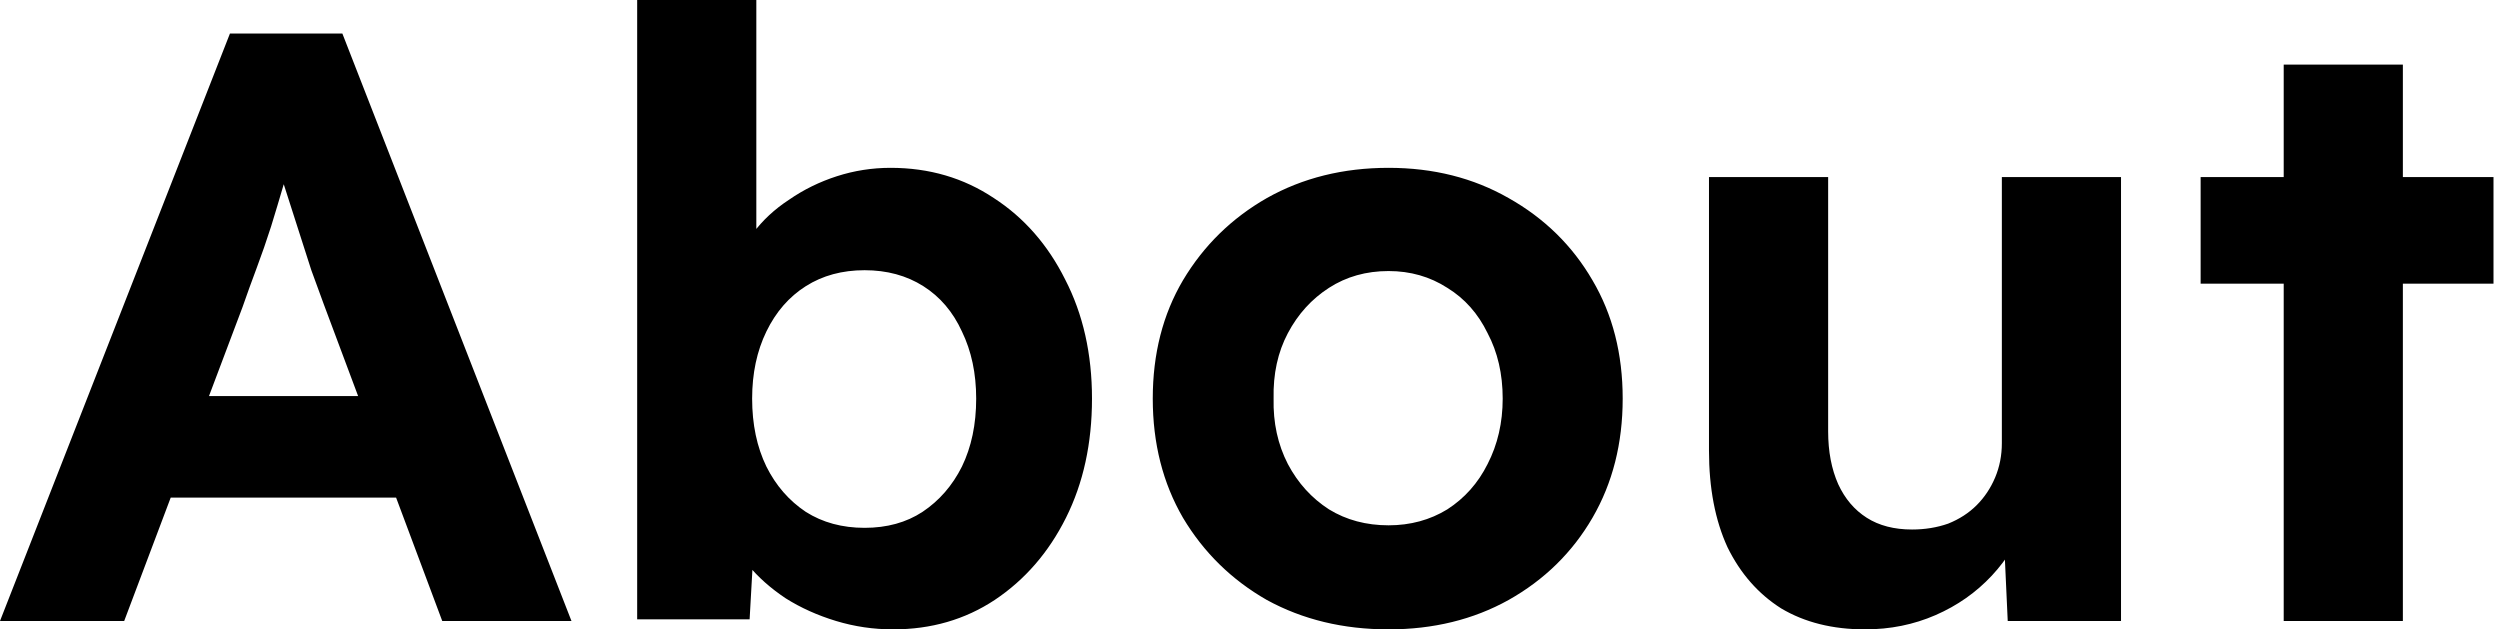 <svg width="143" height="36" viewBox="0 0 143 36" fill="none" xmlns="http://www.w3.org/2000/svg">
<path d="M-3.31849e-05 35.52L13.152 1.92H19.584L32.688 35.52H25.296L18.528 17.424C18.336 16.912 18.096 16.256 17.808 15.456C17.552 14.656 17.28 13.808 16.992 12.912C16.704 12.016 16.432 11.168 16.176 10.368C15.92 9.536 15.728 8.848 15.6 8.304L16.896 8.256C16.704 8.992 16.48 9.76 16.224 10.56C16 11.328 15.76 12.128 15.504 12.96C15.248 13.76 14.976 14.544 14.688 15.312C14.4 16.08 14.128 16.832 13.872 17.568L7.104 35.52H-3.31849e-05ZM6.096 28.464L8.448 22.656H23.856L26.256 28.464H6.096ZM51.086 36C49.966 36 48.878 35.84 47.822 35.52C46.766 35.2 45.806 34.768 44.942 34.224C44.078 33.648 43.358 33.008 42.782 32.304C42.206 31.568 41.838 30.816 41.678 30.048L43.214 29.472L42.878 35.424H36.446V1.90735e-05H43.262V16.08L41.966 15.552C42.158 14.784 42.526 14.048 43.07 13.344C43.614 12.608 44.302 11.968 45.134 11.424C45.966 10.848 46.878 10.4 47.87 10.08C48.862 9.76 49.886 9.6 50.942 9.6C53.15 9.6 55.118 10.176 56.846 11.328C58.574 12.448 59.934 14 60.926 15.984C61.95 17.968 62.462 20.24 62.462 22.8C62.462 25.36 61.966 27.632 60.974 29.616C59.982 31.6 58.622 33.168 56.894 34.32C55.198 35.44 53.262 36 51.086 36ZM49.454 30.192C50.734 30.192 51.838 29.888 52.766 29.28C53.726 28.64 54.478 27.776 55.022 26.688C55.566 25.568 55.838 24.272 55.838 22.8C55.838 21.36 55.566 20.08 55.022 18.96C54.51 17.84 53.774 16.976 52.814 16.368C51.854 15.76 50.734 15.456 49.454 15.456C48.174 15.456 47.054 15.76 46.094 16.368C45.134 16.976 44.382 17.84 43.838 18.96C43.294 20.08 43.022 21.36 43.022 22.8C43.022 24.272 43.294 25.568 43.838 26.688C44.382 27.776 45.134 28.64 46.094 29.28C47.054 29.888 48.174 30.192 49.454 30.192ZM79.426 36C76.834 36 74.514 35.44 72.466 34.32C70.45 33.168 68.85 31.6 67.666 29.616C66.514 27.632 65.938 25.36 65.938 22.8C65.938 20.24 66.514 17.984 67.666 16.032C68.85 14.048 70.45 12.48 72.466 11.328C74.514 10.176 76.834 9.6 79.426 9.6C81.986 9.6 84.274 10.176 86.29 11.328C88.338 12.48 89.938 14.048 91.09 16.032C92.242 17.984 92.818 20.24 92.818 22.8C92.818 25.36 92.242 27.632 91.09 29.616C89.938 31.6 88.338 33.168 86.29 34.32C84.274 35.44 81.986 36 79.426 36ZM79.426 30.048C80.674 30.048 81.794 29.744 82.786 29.136C83.778 28.496 84.546 27.632 85.09 26.544C85.666 25.424 85.954 24.176 85.954 22.8C85.954 21.392 85.666 20.144 85.09 19.056C84.546 17.936 83.778 17.072 82.786 16.464C81.794 15.824 80.674 15.504 79.426 15.504C78.146 15.504 77.01 15.824 76.018 16.464C75.026 17.104 74.242 17.968 73.666 19.056C73.09 20.144 72.818 21.392 72.85 22.8C72.818 24.176 73.09 25.424 73.666 26.544C74.242 27.632 75.026 28.496 76.018 29.136C77.01 29.744 78.146 30.048 79.426 30.048ZM106.682 36C104.826 36 103.226 35.6 101.882 34.8C100.57 33.968 99.546 32.8 98.81 31.296C98.106 29.76 97.754 27.92 97.754 25.776V10.128H104.57V24.672C104.57 25.824 104.762 26.832 105.146 27.696C105.53 28.528 106.074 29.168 106.778 29.616C107.482 30.064 108.346 30.288 109.37 30.288C110.106 30.288 110.794 30.176 111.434 29.952C112.074 29.696 112.618 29.344 113.066 28.896C113.514 28.448 113.866 27.92 114.122 27.312C114.378 26.704 114.506 26.048 114.506 25.344V10.128H121.322V35.52H114.842L114.602 30.288L115.85 29.712C115.466 30.896 114.826 31.968 113.93 32.928C113.034 33.888 111.962 34.64 110.714 35.184C109.466 35.728 108.122 36 106.682 36ZM130.628 35.52V3.696H137.444V35.52H130.628ZM125.876 16.224V10.128H142.628V16.224H125.876Z" fill="black"/>
</svg>
